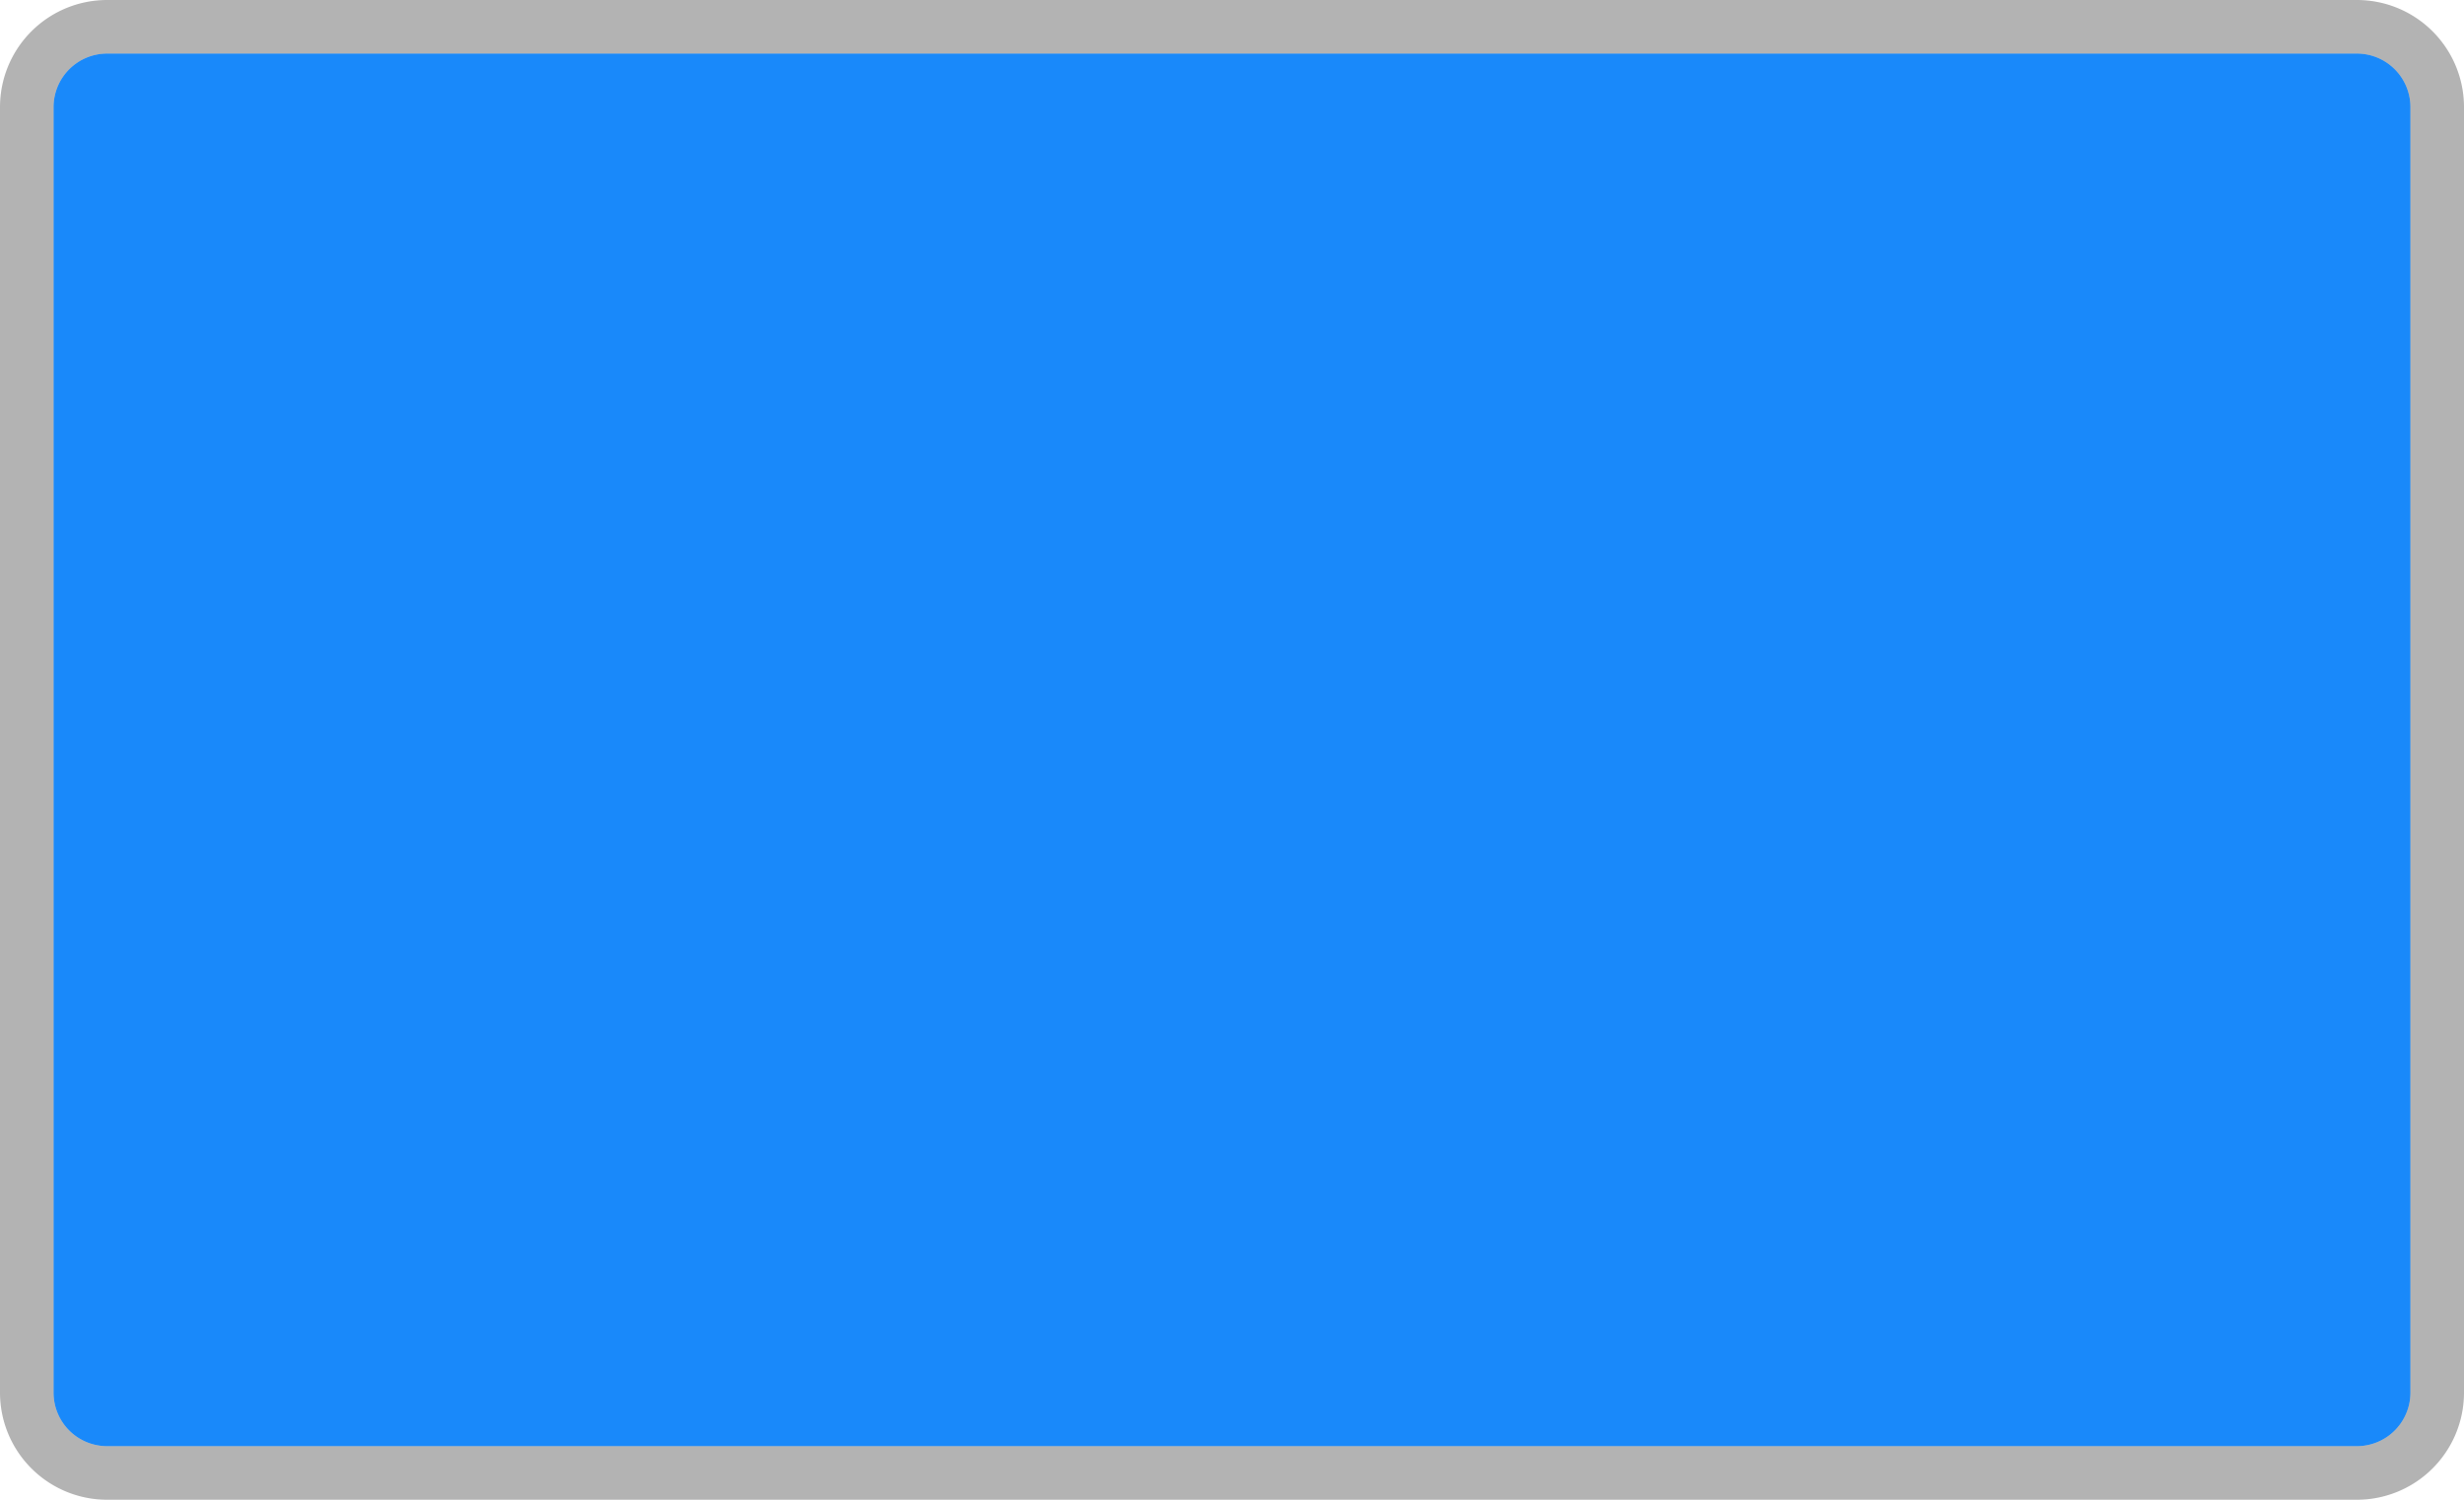 ﻿<?xml version="1.0" encoding="utf-8"?>
<svg version="1.1" xmlns:xlink="http://www.w3.org/1999/xlink" width="46px" height="28px" xmlns="http://www.w3.org/2000/svg">
  <g transform="matrix(1 0 0 1 -440 -182 )">
    <path d="M 441 184  A 1 1 0 0 1 442 183 L 484 183  A 1 1 0 0 1 485 184 L 485 208  A 1 1 0 0 1 484 209 L 442 209  A 1 1 0 0 1 441 208 L 441 184  Z " fill-rule="nonzero" fill="#1989fa" stroke="none" />
    <path d="M 440.5 184  A 1.5 1.5 0 0 1 442 182.5 L 484 182.5  A 1.5 1.5 0 0 1 485.5 184 L 485.5 208  A 1.5 1.5 0 0 1 484 209.5 L 442 209.5  A 1.5 1.5 0 0 1 440.5 208 L 440.5 184  Z " stroke-width="1" stroke="#000000" fill="none" stroke-opacity="0.298" />
  </g>
</svg>